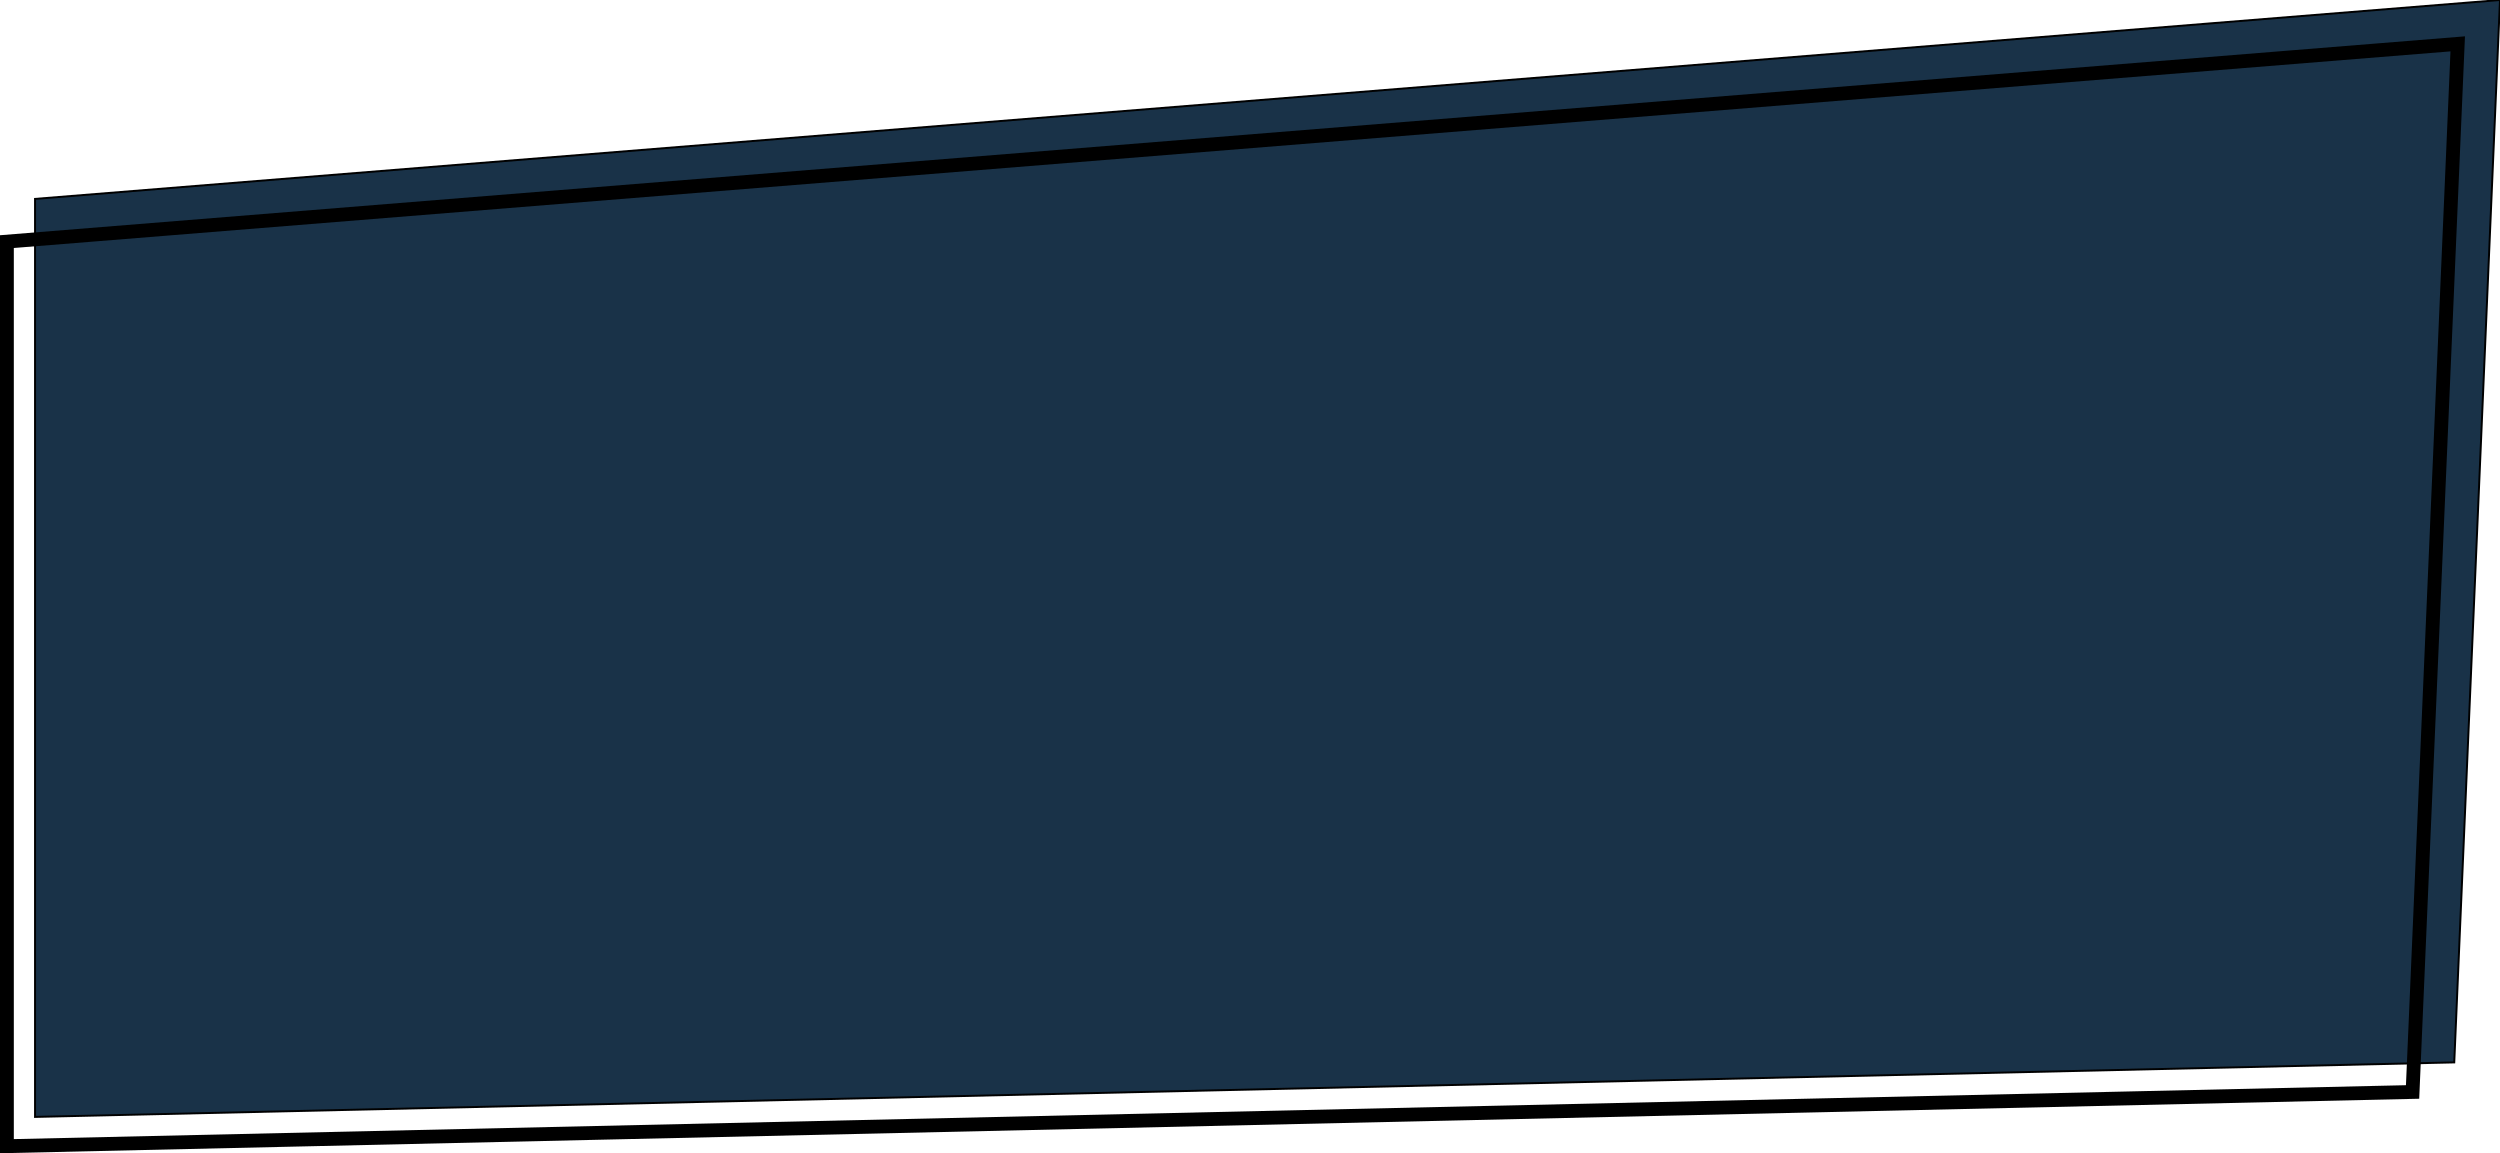 <svg width="1266" height="584" viewBox="0 0 1266 584" fill="none" xmlns="http://www.w3.org/2000/svg">
<path d="M17.748 100.723L1266 0L1242.83 537.997L17.748 565.599V100.723Z" fill="#193248"/>
<path d="M17.748 100.723L1266 0L1242.83 537.997L17.748 565.599V100.723Z" stroke="black"/>
<path d="M3.5 580.421V122.353L1244.59 22.209L1221.73 552.973L3.5 580.421Z" stroke="black" stroke-width="7"/>
</svg>
